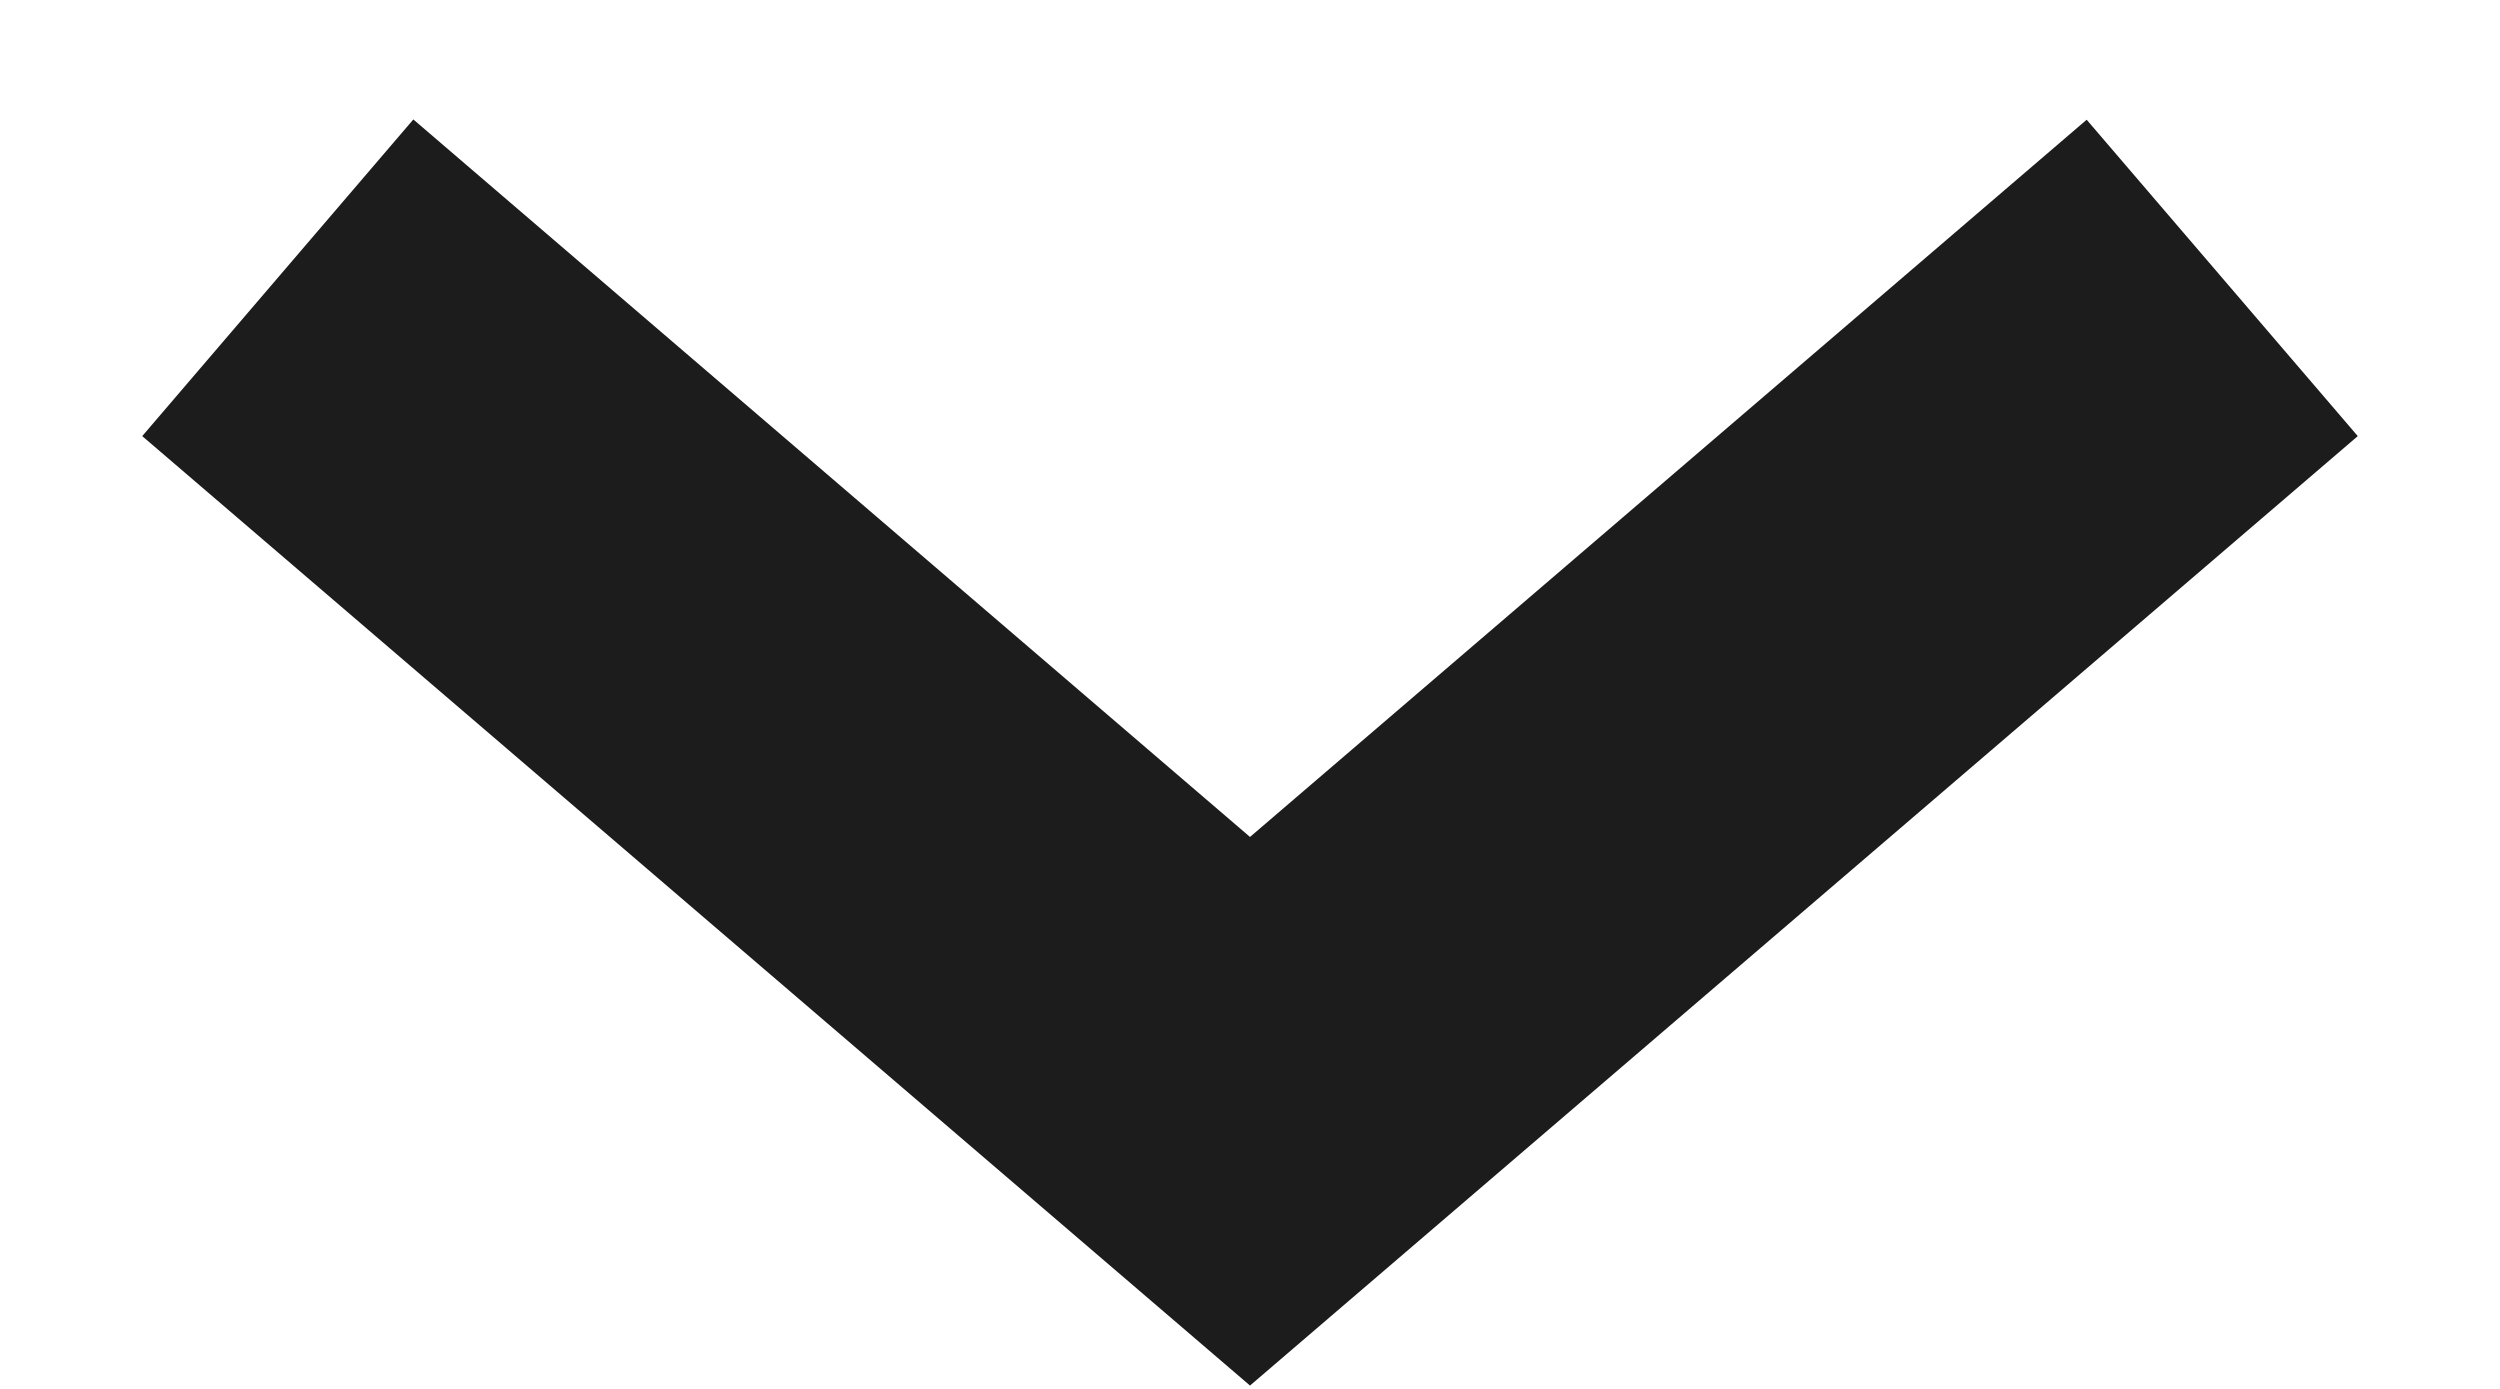 <svg width="9" height="5" fill="none" xmlns="http://www.w3.org/2000/svg"><path fill-rule="evenodd" clip-rule="evenodd" d="M.512 1.57L1.488.43 4.5 3.013 7.512.431l.976 1.139L4.5 4.988.512 1.57z" fill="#1C1C1C"/></svg>